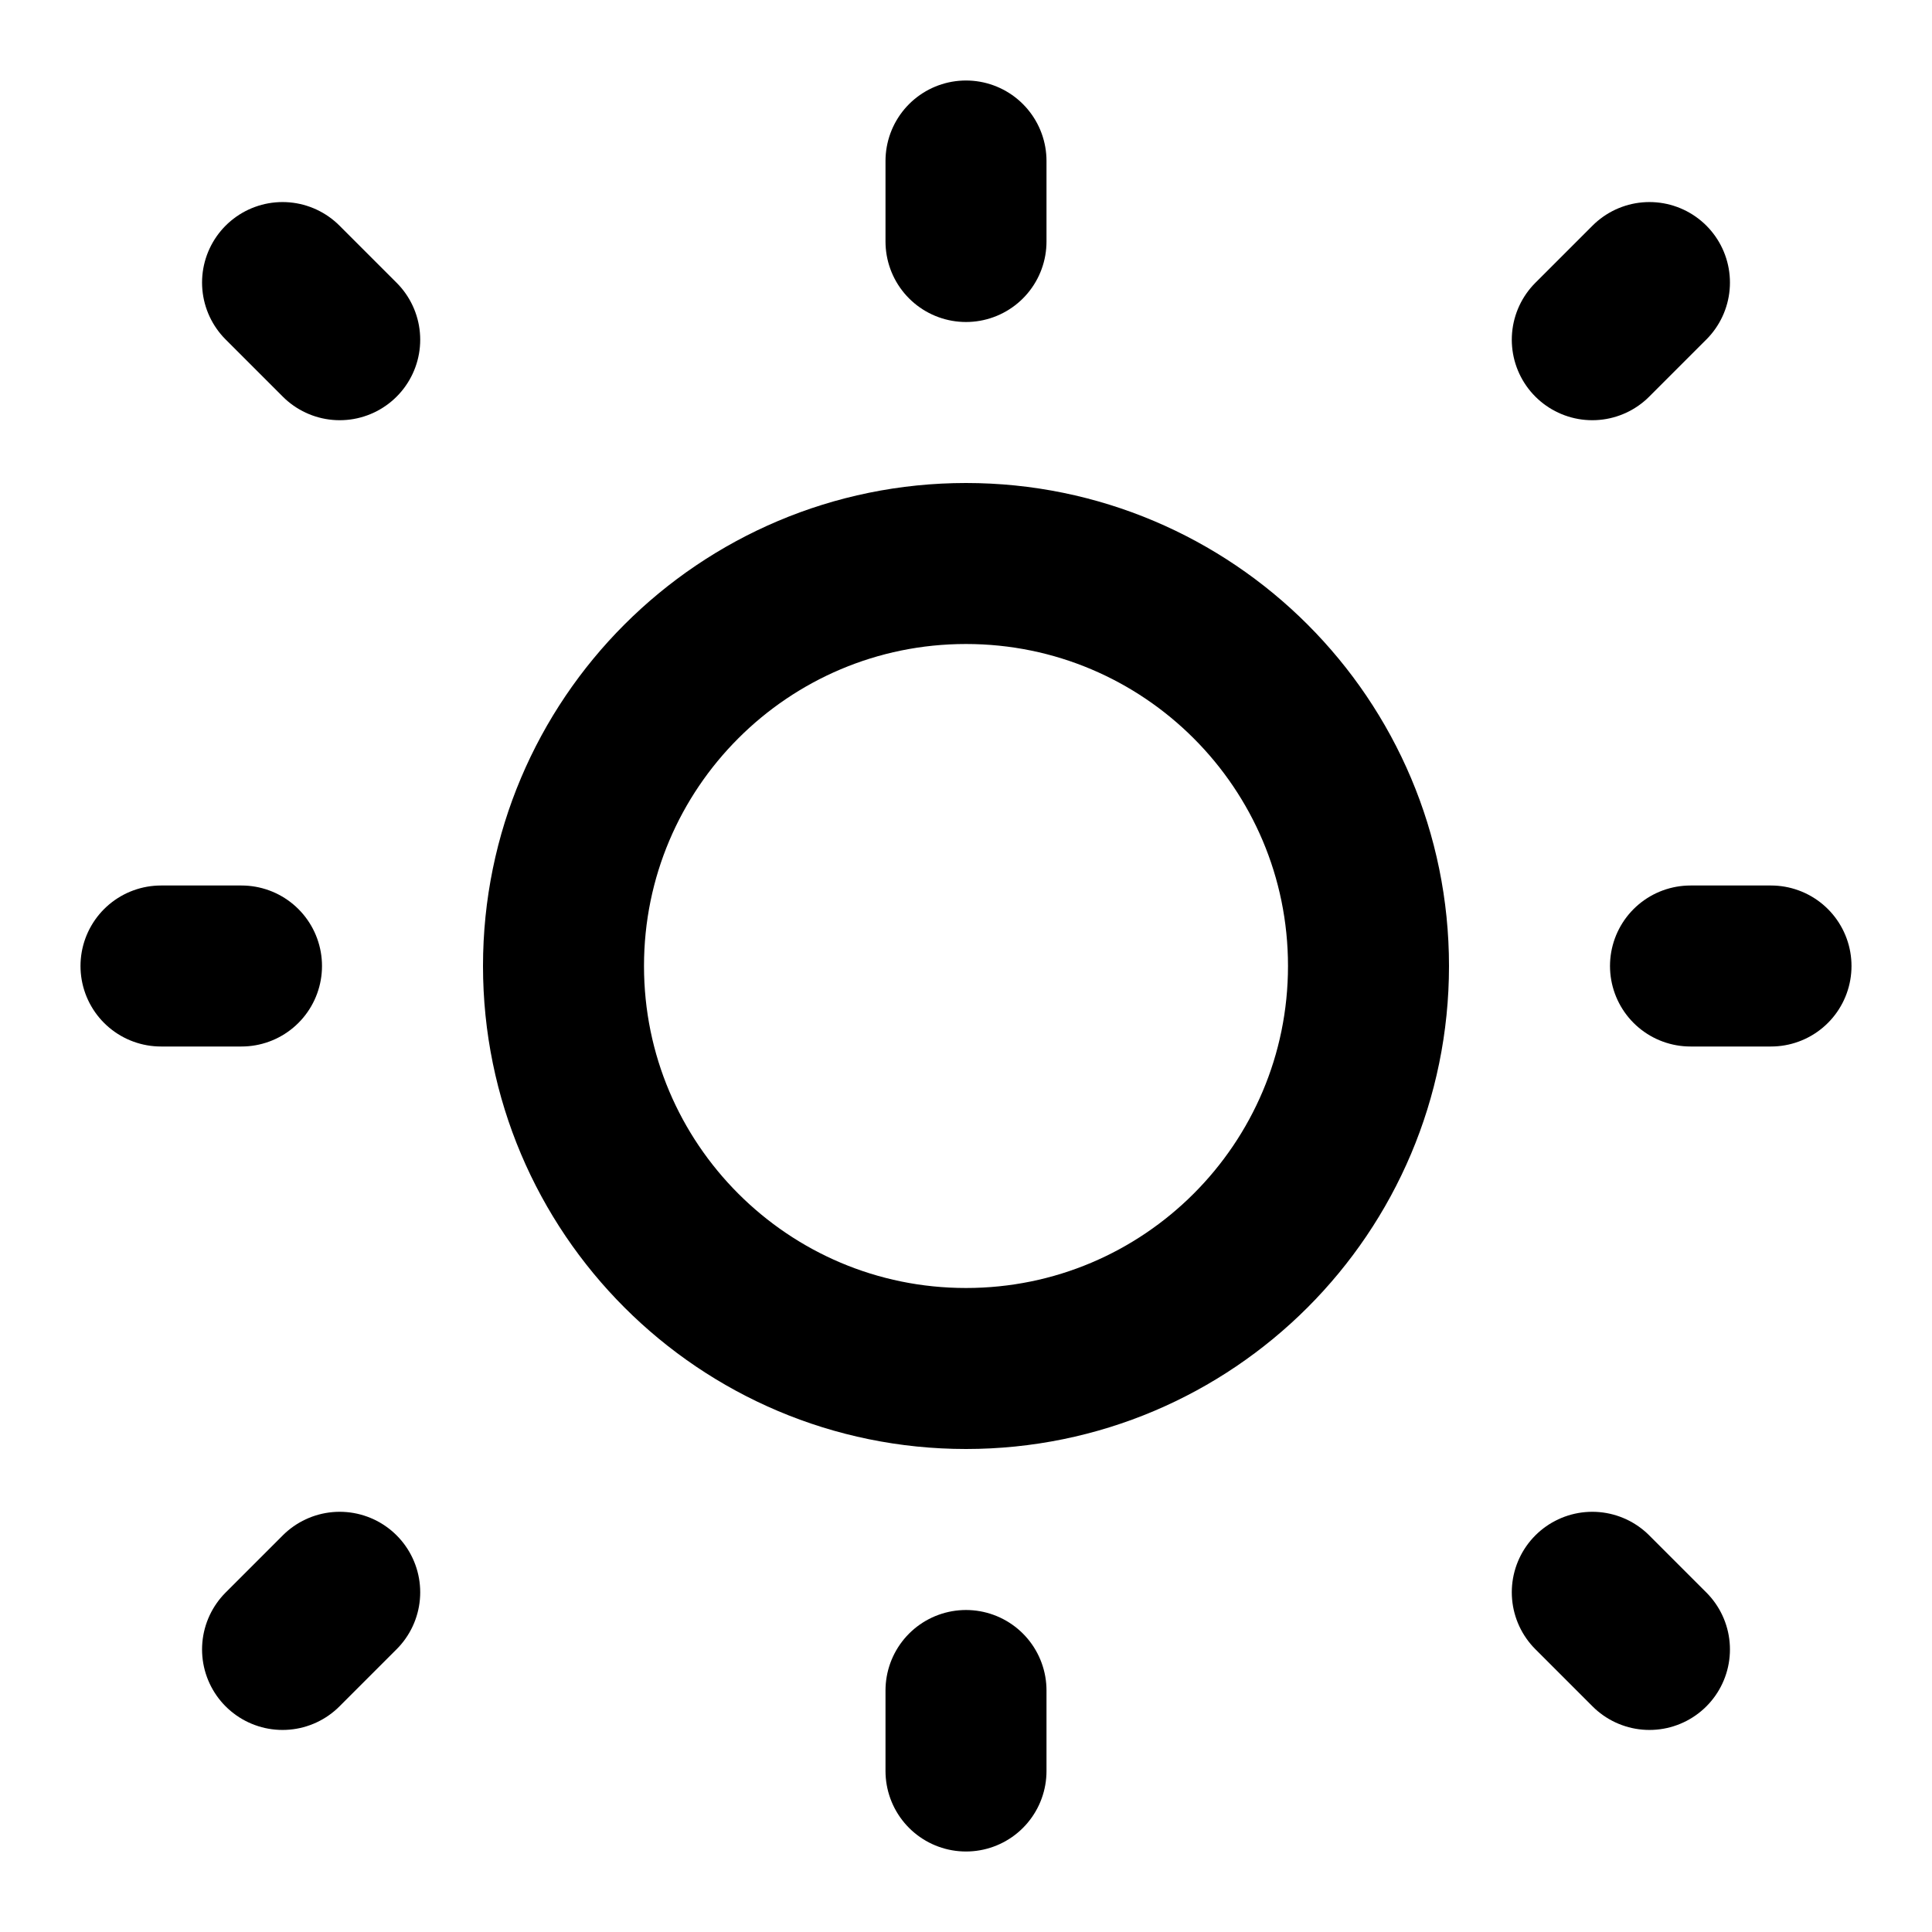 <svg width="16" height="16" viewBox="0 0 24 24" fill="none" xmlns="http://www.w3.org/2000/svg">
    <path d="M12 17C14.761 17 17 14.761 17 12C17 9.239 14.761 7 12 7C9.239 7 7 9.239 7 12C7 14.761 9.239 17 12 17Z"
          stroke="currentColor" stroke-width="2" stroke-linecap="round" stroke-linejoin="round"/>
    <path d="M12 2V3" stroke="currentColor" stroke-width="2" stroke-linecap="round" stroke-linejoin="round"/>
    <path d="M12 21V22" stroke="currentColor" stroke-width="2" stroke-linecap="round" stroke-linejoin="round"/>
    <path d="M4.22 4.22L3.51 3.51" stroke="currentColor" stroke-width="2" stroke-linecap="round"
          stroke-linejoin="round"/>
    <path d="M20.49 20.49L19.78 19.78" stroke="currentColor" stroke-width="2" stroke-linecap="round"
          stroke-linejoin="round"/>
    <path d="M2 12H3" stroke="currentColor" stroke-width="2" stroke-linecap="round" stroke-linejoin="round"/>
    <path d="M21 12H22" stroke="currentColor" stroke-width="2" stroke-linecap="round" stroke-linejoin="round"/>
    <path d="M4.22 19.78L3.51 20.49" stroke="currentColor" stroke-width="2" stroke-linecap="round"
          stroke-linejoin="round"/>
    <path d="M20.49 3.51L19.78 4.22" stroke="currentColor" stroke-width="2" stroke-linecap="round"
          stroke-linejoin="round"/>
</svg>